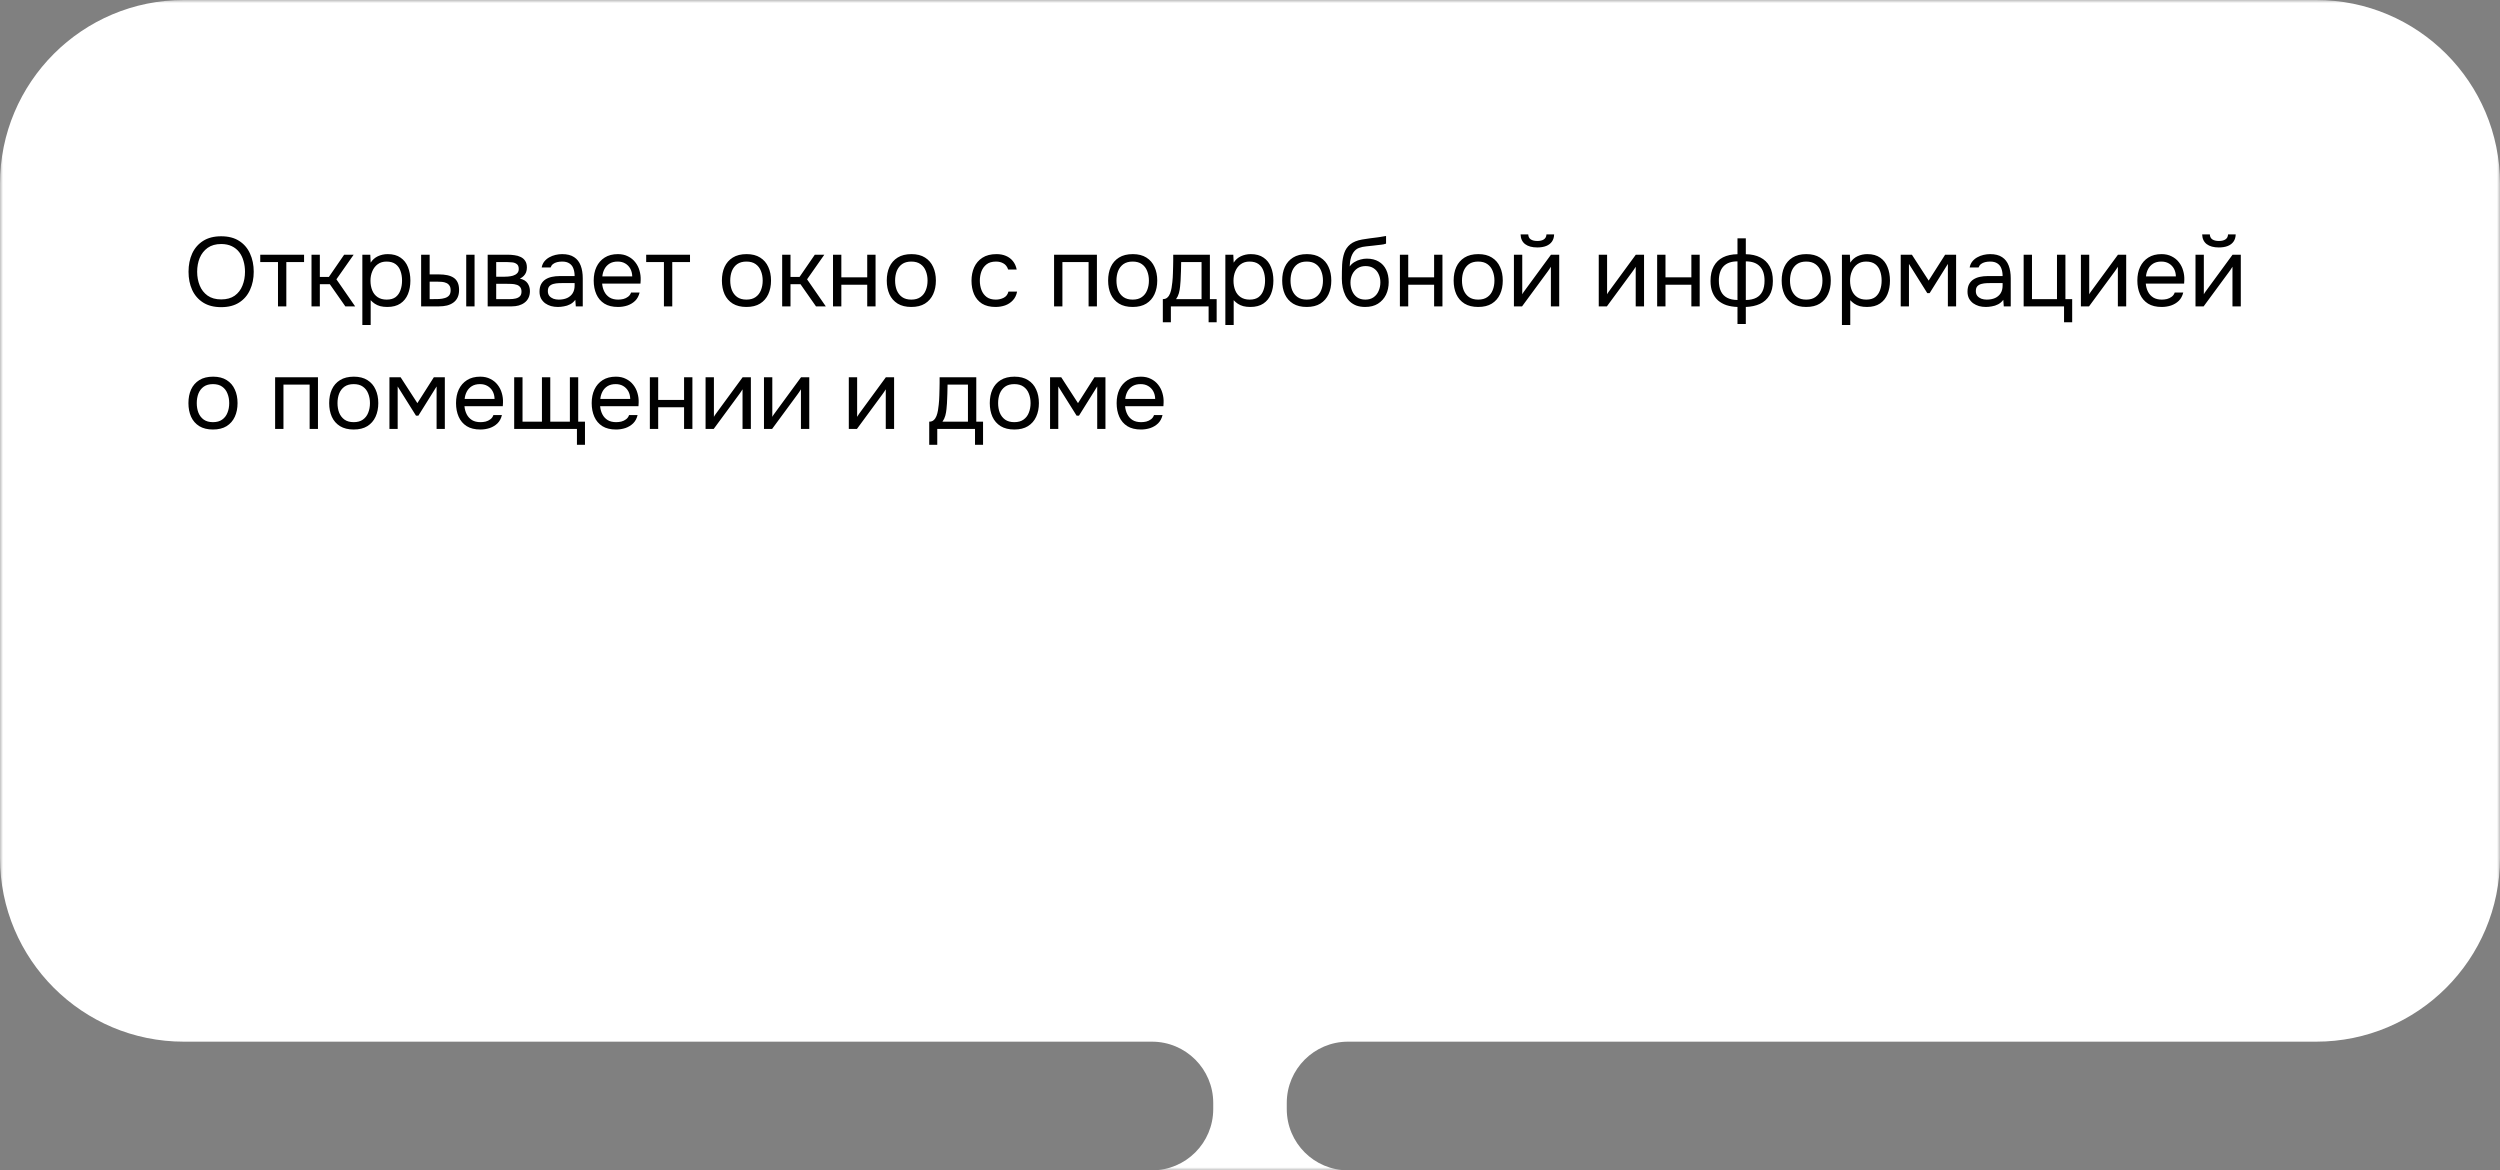 <svg width="408" height="191" viewBox="0 0 408 191" fill="none" xmlns="http://www.w3.org/2000/svg">
<rect x="0" y="0" width="408" height="191" fill="#808080" stroke="none"/>
<mask id="mask0_180_3392" style="mask-type:alpha" maskUnits="userSpaceOnUse" x="0" y="0" width="408" height="191">
<rect width="408" height="191" fill="#D9D9D9"/>
</mask>
<g mask="url(#mask0_180_3392)">
<path d="M378 0C394.569 2.31934e-06 408 13.431 408 30V140C408 156.569 394.569 170 378 170H220C214.477 170 210 174.477 210 180V181C210 186.523 214.477 191 220 191H260.5C272.926 191 283 201.074 283 213.5C283 225.926 272.926 236 260.5 236H147.5C135.074 236 125 225.926 125 213.5C125 201.074 135.074 191 147.5 191H188C193.523 191 198 186.523 198 181V180C198 174.477 193.523 170 188 170H30C13.431 170 4.02687e-07 156.569 0 140V30C0 13.431 13.431 6.76473e-07 30 0H378Z" fill="white"/>
</g>
<path d="M36.096 50.128C34.923 50.128 33.941 49.877 33.152 49.376C32.363 48.875 31.765 48.187 31.36 47.312C30.965 46.437 30.768 45.451 30.768 44.352C30.768 43.243 30.965 42.251 31.36 41.376C31.765 40.501 32.363 39.813 33.152 39.312C33.941 38.811 34.923 38.56 36.096 38.56C37.269 38.56 38.245 38.811 39.024 39.312C39.813 39.813 40.405 40.501 40.8 41.376C41.205 42.251 41.408 43.243 41.408 44.352C41.408 45.451 41.205 46.437 40.8 47.312C40.405 48.187 39.813 48.875 39.024 49.376C38.245 49.877 37.269 50.128 36.096 50.128ZM36.096 48.864C36.992 48.864 37.728 48.661 38.304 48.256C38.88 47.84 39.301 47.291 39.568 46.608C39.845 45.925 39.984 45.173 39.984 44.352C39.984 43.733 39.904 43.152 39.744 42.608C39.595 42.053 39.36 41.568 39.04 41.152C38.72 40.736 38.315 40.411 37.824 40.176C37.333 39.941 36.757 39.824 36.096 39.824C35.211 39.824 34.475 40.032 33.888 40.448C33.312 40.864 32.88 41.413 32.592 42.096C32.315 42.779 32.176 43.531 32.176 44.352C32.176 45.163 32.315 45.909 32.592 46.592C32.869 47.275 33.296 47.824 33.872 48.24C34.459 48.656 35.2 48.864 36.096 48.864ZM45.368 50V42.768H42.472V41.568H49.624V42.768H46.728V50H45.368ZM50.838 50V41.568H52.198V45.2H53.67L56.166 41.568H57.718L54.902 45.584L57.958 50H56.358L53.83 46.384H52.198V50H50.838ZM59.135 53.04V41.568H60.431L60.495 42.864C60.782 42.405 61.172 42.059 61.663 41.824C62.164 41.589 62.703 41.472 63.279 41.472C64.132 41.472 64.831 41.664 65.374 42.048C65.918 42.421 66.319 42.933 66.575 43.584C66.841 44.235 66.975 44.971 66.975 45.792C66.975 46.613 66.841 47.349 66.575 48C66.308 48.651 65.897 49.163 65.343 49.536C64.788 49.909 64.079 50.096 63.215 50.096C62.788 50.096 62.404 50.053 62.062 49.968C61.721 49.872 61.422 49.739 61.166 49.568C60.91 49.397 60.687 49.205 60.495 48.992V53.04H59.135ZM63.102 48.896C63.721 48.896 64.212 48.757 64.575 48.48C64.937 48.192 65.198 47.813 65.359 47.344C65.529 46.875 65.615 46.357 65.615 45.792C65.615 45.216 65.529 44.693 65.359 44.224C65.198 43.755 64.932 43.381 64.558 43.104C64.185 42.827 63.689 42.688 63.071 42.688C62.516 42.688 62.041 42.832 61.647 43.12C61.263 43.397 60.969 43.776 60.767 44.256C60.564 44.725 60.462 45.243 60.462 45.808C60.462 46.395 60.559 46.923 60.751 47.392C60.943 47.861 61.236 48.229 61.63 48.496C62.025 48.763 62.516 48.896 63.102 48.896ZM68.728 50V41.568H70.12V44.784H71.64C72.142 44.784 72.595 44.827 73 44.912C73.406 44.997 73.752 45.136 74.04 45.328C74.328 45.52 74.547 45.781 74.696 46.112C74.846 46.432 74.92 46.837 74.92 47.328C74.92 47.797 74.84 48.203 74.68 48.544C74.52 48.885 74.291 49.163 73.992 49.376C73.704 49.589 73.358 49.749 72.952 49.856C72.558 49.952 72.126 50 71.656 50H68.728ZM70.12 48.816H70.568C70.942 48.816 71.304 48.811 71.656 48.8C72.008 48.779 72.323 48.725 72.6 48.64C72.888 48.555 73.118 48.416 73.288 48.224C73.459 48.021 73.544 47.739 73.544 47.376C73.544 47.035 73.475 46.773 73.336 46.592C73.208 46.4 73.038 46.261 72.824 46.176C72.611 46.08 72.376 46.021 72.12 46C71.875 45.979 71.63 45.968 71.384 45.968H70.12V48.816ZM76.088 50V41.568H77.448V50H76.088ZM79.588 50V41.568H82.852C83.225 41.568 83.593 41.595 83.956 41.648C84.329 41.691 84.665 41.787 84.964 41.936C85.273 42.075 85.518 42.283 85.7 42.56C85.892 42.837 85.988 43.205 85.988 43.664C85.988 43.941 85.945 44.197 85.86 44.432C85.774 44.656 85.646 44.853 85.476 45.024C85.316 45.195 85.108 45.344 84.852 45.472C85.428 45.6 85.844 45.851 86.1 46.224C86.356 46.597 86.484 47.024 86.484 47.504C86.484 47.931 86.404 48.304 86.244 48.624C86.094 48.933 85.881 49.189 85.604 49.392C85.337 49.595 85.022 49.749 84.66 49.856C84.308 49.952 83.929 50 83.524 50H79.588ZM80.98 48.816H83.204C83.534 48.816 83.844 48.784 84.132 48.72C84.42 48.656 84.654 48.539 84.836 48.368C85.017 48.187 85.108 47.931 85.108 47.6C85.108 47.259 85.028 47.003 84.868 46.832C84.718 46.651 84.521 46.528 84.276 46.464C84.041 46.389 83.785 46.347 83.508 46.336C83.23 46.325 82.969 46.32 82.724 46.32H80.98V48.816ZM80.98 45.168H82.148C82.361 45.168 82.606 45.157 82.884 45.136C83.172 45.115 83.449 45.067 83.716 44.992C83.993 44.907 84.217 44.779 84.388 44.608C84.569 44.437 84.66 44.203 84.66 43.904C84.66 43.509 84.548 43.237 84.324 43.088C84.11 42.928 83.854 42.837 83.556 42.816C83.257 42.784 82.98 42.768 82.724 42.768H80.98V45.168ZM91.042 50.096C90.658 50.096 90.284 50.048 89.922 49.952C89.57 49.845 89.25 49.691 88.962 49.488C88.684 49.275 88.46 49.013 88.29 48.704C88.13 48.384 88.05 48.016 88.05 47.6C88.05 47.12 88.135 46.715 88.306 46.384C88.487 46.053 88.727 45.792 89.026 45.6C89.324 45.408 89.671 45.269 90.066 45.184C90.46 45.099 90.871 45.056 91.298 45.056H93.778C93.778 44.576 93.708 44.16 93.57 43.808C93.442 43.456 93.228 43.184 92.93 42.992C92.631 42.789 92.236 42.688 91.746 42.688C91.447 42.688 91.17 42.72 90.914 42.784C90.658 42.848 90.439 42.949 90.258 43.088C90.076 43.227 89.943 43.413 89.858 43.648H88.402C88.476 43.264 88.62 42.939 88.834 42.672C89.058 42.395 89.324 42.171 89.634 42C89.954 41.819 90.295 41.685 90.658 41.6C91.02 41.515 91.383 41.472 91.746 41.472C92.556 41.472 93.207 41.637 93.698 41.968C94.188 42.288 94.546 42.747 94.77 43.344C94.994 43.931 95.106 44.629 95.106 45.44V50H93.97L93.89 48.928C93.655 49.248 93.372 49.493 93.042 49.664C92.711 49.835 92.37 49.947 92.018 50C91.676 50.064 91.351 50.096 91.042 50.096ZM91.17 48.896C91.703 48.896 92.162 48.811 92.546 48.64C92.94 48.459 93.244 48.197 93.458 47.856C93.671 47.515 93.778 47.099 93.778 46.608V46.192H92.29C91.938 46.192 91.591 46.197 91.25 46.208C90.908 46.219 90.599 46.261 90.322 46.336C90.044 46.411 89.82 46.539 89.65 46.72C89.49 46.901 89.41 47.163 89.41 47.504C89.41 47.824 89.49 48.085 89.65 48.288C89.82 48.491 90.039 48.645 90.306 48.752C90.583 48.848 90.871 48.896 91.17 48.896ZM100.861 50.096C99.965 50.096 99.223 49.915 98.637 49.552C98.05 49.179 97.613 48.667 97.325 48.016C97.037 47.365 96.893 46.624 96.893 45.792C96.893 44.949 97.042 44.208 97.341 43.568C97.65 42.917 98.098 42.405 98.685 42.032C99.271 41.659 99.991 41.472 100.845 41.472C101.474 41.472 102.023 41.595 102.493 41.84C102.973 42.075 103.367 42.395 103.677 42.8C103.997 43.205 104.226 43.659 104.365 44.16C104.514 44.661 104.578 45.179 104.557 45.712C104.546 45.808 104.541 45.904 104.541 46C104.541 46.096 104.535 46.192 104.525 46.288H98.269C98.311 46.779 98.434 47.221 98.637 47.616C98.839 48.011 99.127 48.325 99.501 48.56C99.874 48.784 100.338 48.896 100.893 48.896C101.17 48.896 101.447 48.864 101.725 48.8C102.013 48.725 102.269 48.603 102.493 48.432C102.727 48.261 102.893 48.032 102.989 47.744H104.381C104.253 48.288 104.013 48.736 103.661 49.088C103.309 49.429 102.887 49.685 102.397 49.856C101.906 50.016 101.394 50.096 100.861 50.096ZM98.301 45.104H103.181C103.17 44.624 103.063 44.203 102.861 43.84C102.658 43.477 102.381 43.195 102.029 42.992C101.687 42.789 101.277 42.688 100.797 42.688C100.274 42.688 99.831 42.8 99.469 43.024C99.117 43.248 98.845 43.541 98.653 43.904C98.461 44.267 98.343 44.667 98.301 45.104ZM108.353 50V42.768H105.457V41.568H112.609V42.768H109.713V50H108.353ZM121.815 50.096C120.929 50.096 120.188 49.915 119.591 49.552C118.993 49.179 118.545 48.667 118.247 48.016C117.959 47.365 117.815 46.624 117.815 45.792C117.815 44.949 117.959 44.208 118.247 43.568C118.545 42.917 118.993 42.405 119.591 42.032C120.188 41.659 120.94 41.472 121.847 41.472C122.732 41.472 123.468 41.659 124.055 42.032C124.652 42.405 125.095 42.917 125.383 43.568C125.681 44.208 125.831 44.949 125.831 45.792C125.831 46.624 125.681 47.365 125.383 48.016C125.084 48.667 124.636 49.179 124.039 49.552C123.452 49.915 122.711 50.096 121.815 50.096ZM121.815 48.896C122.433 48.896 122.935 48.757 123.319 48.48C123.713 48.203 124.001 47.829 124.183 47.36C124.375 46.891 124.471 46.368 124.471 45.792C124.471 45.216 124.375 44.693 124.183 44.224C124.001 43.755 123.713 43.381 123.319 43.104C122.935 42.827 122.433 42.688 121.815 42.688C121.207 42.688 120.705 42.827 120.311 43.104C119.927 43.381 119.639 43.755 119.447 44.224C119.265 44.693 119.174 45.216 119.174 45.792C119.174 46.368 119.265 46.891 119.447 47.36C119.639 47.829 119.927 48.203 120.311 48.48C120.705 48.757 121.207 48.896 121.815 48.896ZM127.65 50V41.568H129.01V45.2H130.482L132.978 41.568H134.53L131.714 45.584L134.77 50H133.17L130.642 46.384H129.01V50H127.65ZM135.947 50V41.568H137.307V45.264H141.531V41.568H142.891V50H141.531V46.464H137.307V50H135.947ZM148.721 50.096C147.835 50.096 147.094 49.915 146.497 49.552C145.899 49.179 145.451 48.667 145.153 48.016C144.865 47.365 144.721 46.624 144.721 45.792C144.721 44.949 144.865 44.208 145.153 43.568C145.451 42.917 145.899 42.405 146.497 42.032C147.094 41.659 147.846 41.472 148.753 41.472C149.638 41.472 150.374 41.659 150.961 42.032C151.558 42.405 152.001 42.917 152.289 43.568C152.587 44.208 152.737 44.949 152.737 45.792C152.737 46.624 152.587 47.365 152.289 48.016C151.99 48.667 151.542 49.179 150.945 49.552C150.358 49.915 149.617 50.096 148.721 50.096ZM148.721 48.896C149.339 48.896 149.841 48.757 150.225 48.48C150.619 48.203 150.907 47.829 151.089 47.36C151.281 46.891 151.377 46.368 151.377 45.792C151.377 45.216 151.281 44.693 151.089 44.224C150.907 43.755 150.619 43.381 150.225 43.104C149.841 42.827 149.339 42.688 148.721 42.688C148.113 42.688 147.611 42.827 147.217 43.104C146.833 43.381 146.545 43.755 146.353 44.224C146.171 44.693 146.081 45.216 146.081 45.792C146.081 46.368 146.171 46.891 146.353 47.36C146.545 47.829 146.833 48.203 147.217 48.48C147.611 48.757 148.113 48.896 148.721 48.896ZM162.469 50.096C161.584 50.096 160.848 49.915 160.261 49.552C159.685 49.179 159.253 48.667 158.965 48.016C158.688 47.365 158.549 46.629 158.549 45.808C158.549 45.008 158.693 44.283 158.981 43.632C159.28 42.971 159.728 42.448 160.325 42.064C160.933 41.669 161.701 41.472 162.629 41.472C163.205 41.472 163.717 41.568 164.165 41.76C164.624 41.952 165.002 42.235 165.301 42.608C165.6 42.971 165.808 43.429 165.925 43.984H164.533C164.373 43.515 164.117 43.184 163.765 42.992C163.424 42.789 163.018 42.688 162.549 42.688C161.909 42.688 161.397 42.837 161.013 43.136C160.629 43.435 160.346 43.824 160.165 44.304C159.994 44.773 159.909 45.275 159.909 45.808C159.909 46.363 160 46.875 160.181 47.344C160.362 47.813 160.645 48.192 161.029 48.48C161.413 48.757 161.909 48.896 162.517 48.896C162.965 48.896 163.386 48.8 163.781 48.608C164.186 48.416 164.453 48.075 164.581 47.584H165.989C165.882 48.16 165.653 48.635 165.301 49.008C164.96 49.381 164.538 49.659 164.037 49.84C163.546 50.011 163.024 50.096 162.469 50.096ZM172.025 50V41.568H179.017V50H177.657V42.768H173.385V50H172.025ZM184.846 50.096C183.96 50.096 183.219 49.915 182.622 49.552C182.024 49.179 181.576 48.667 181.278 48.016C180.99 47.365 180.846 46.624 180.846 45.792C180.846 44.949 180.99 44.208 181.278 43.568C181.576 42.917 182.024 42.405 182.622 42.032C183.219 41.659 183.971 41.472 184.878 41.472C185.763 41.472 186.499 41.659 187.086 42.032C187.683 42.405 188.126 42.917 188.414 43.568C188.712 44.208 188.862 44.949 188.862 45.792C188.862 46.624 188.712 47.365 188.414 48.016C188.115 48.667 187.667 49.179 187.07 49.552C186.483 49.915 185.742 50.096 184.846 50.096ZM184.846 48.896C185.464 48.896 185.966 48.757 186.35 48.48C186.744 48.203 187.032 47.829 187.214 47.36C187.406 46.891 187.502 46.368 187.502 45.792C187.502 45.216 187.406 44.693 187.214 44.224C187.032 43.755 186.744 43.381 186.35 43.104C185.966 42.827 185.464 42.688 184.846 42.688C184.238 42.688 183.736 42.827 183.342 43.104C182.958 43.381 182.67 43.755 182.478 44.224C182.296 44.693 182.206 45.216 182.206 45.792C182.206 46.368 182.296 46.891 182.478 47.36C182.67 47.829 182.958 48.203 183.342 48.48C183.736 48.757 184.238 48.896 184.846 48.896ZM189.774 52.592V48.816C190.083 48.816 190.329 48.731 190.51 48.56C190.702 48.389 190.851 48.165 190.958 47.888C191.065 47.611 191.145 47.312 191.198 46.992C191.251 46.661 191.294 46.347 191.326 46.048C191.379 45.557 191.411 45.072 191.422 44.592C191.443 44.101 191.454 43.712 191.454 43.424C191.465 43.115 191.47 42.805 191.47 42.496C191.47 42.187 191.47 41.877 191.47 41.568H197.454V48.816H198.558V52.592H197.246V50H191.086V52.592H189.774ZM191.934 48.816H196.094V42.768H192.766C192.755 43.216 192.745 43.717 192.734 44.272C192.723 44.827 192.702 45.344 192.67 45.824C192.659 46.101 192.633 46.416 192.59 46.768C192.558 47.12 192.494 47.477 192.398 47.84C192.302 48.192 192.147 48.517 191.934 48.816ZM199.978 53.04V41.568H201.274L201.338 42.864C201.626 42.405 202.016 42.059 202.506 41.824C203.008 41.589 203.546 41.472 204.122 41.472C204.976 41.472 205.674 41.664 206.218 42.048C206.762 42.421 207.162 42.933 207.418 43.584C207.685 44.235 207.818 44.971 207.818 45.792C207.818 46.613 207.685 47.349 207.418 48C207.152 48.651 206.741 49.163 206.186 49.536C205.632 49.909 204.922 50.096 204.058 50.096C203.632 50.096 203.248 50.053 202.906 49.968C202.565 49.872 202.266 49.739 202.01 49.568C201.754 49.397 201.53 49.205 201.338 48.992V53.04H199.978ZM203.946 48.896C204.565 48.896 205.056 48.757 205.418 48.48C205.781 48.192 206.042 47.813 206.202 47.344C206.373 46.875 206.458 46.357 206.458 45.792C206.458 45.216 206.373 44.693 206.202 44.224C206.042 43.755 205.776 43.381 205.402 43.104C205.029 42.827 204.533 42.688 203.914 42.688C203.36 42.688 202.885 42.832 202.49 43.12C202.106 43.397 201.813 43.776 201.61 44.256C201.408 44.725 201.306 45.243 201.306 45.808C201.306 46.395 201.402 46.923 201.594 47.392C201.786 47.861 202.08 48.229 202.474 48.496C202.869 48.763 203.36 48.896 203.946 48.896ZM213.252 50.096C212.367 50.096 211.625 49.915 211.028 49.552C210.431 49.179 209.983 48.667 209.684 48.016C209.396 47.365 209.252 46.624 209.252 45.792C209.252 44.949 209.396 44.208 209.684 43.568C209.983 42.917 210.431 42.405 211.028 42.032C211.625 41.659 212.377 41.472 213.284 41.472C214.169 41.472 214.905 41.659 215.492 42.032C216.089 42.405 216.532 42.917 216.82 43.568C217.119 44.208 217.268 44.949 217.268 45.792C217.268 46.624 217.119 47.365 216.82 48.016C216.521 48.667 216.073 49.179 215.476 49.552C214.889 49.915 214.148 50.096 213.252 50.096ZM213.252 48.896C213.871 48.896 214.372 48.757 214.756 48.48C215.151 48.203 215.439 47.829 215.62 47.36C215.812 46.891 215.908 46.368 215.908 45.792C215.908 45.216 215.812 44.693 215.62 44.224C215.439 43.755 215.151 43.381 214.756 43.104C214.372 42.827 213.871 42.688 213.252 42.688C212.644 42.688 212.143 42.827 211.748 43.104C211.364 43.381 211.076 43.755 210.884 44.224C210.703 44.693 210.612 45.216 210.612 45.792C210.612 46.368 210.703 46.891 210.884 47.36C211.076 47.829 211.364 48.203 211.748 48.48C212.143 48.757 212.644 48.896 213.252 48.896ZM222.796 50.096C222.263 50.096 221.788 50.021 221.372 49.872C220.956 49.712 220.599 49.493 220.3 49.216C220.001 48.928 219.756 48.592 219.564 48.208C219.372 47.813 219.228 47.387 219.132 46.928C219.036 46.469 218.988 45.984 218.988 45.472C218.988 44.651 219.004 43.888 219.036 43.184C219.079 42.469 219.196 41.835 219.388 41.28C219.58 40.715 219.905 40.245 220.364 39.872C220.823 39.499 221.468 39.237 222.3 39.088C222.727 39.013 223.148 38.949 223.564 38.896C223.98 38.843 224.401 38.789 224.828 38.736C224.967 38.715 225.111 38.693 225.26 38.672C225.409 38.651 225.564 38.624 225.724 38.592C225.895 38.56 226.055 38.533 226.204 38.512V39.76C226.087 39.803 225.959 39.84 225.82 39.872C225.692 39.893 225.553 39.915 225.404 39.936C225.265 39.957 225.121 39.973 224.972 39.984C224.833 39.995 224.695 40.011 224.556 40.032C224.417 40.043 224.284 40.059 224.156 40.08C223.783 40.123 223.388 40.165 222.972 40.208C222.556 40.24 222.161 40.325 221.788 40.464C221.425 40.592 221.116 40.843 220.86 41.216C220.732 41.408 220.62 41.637 220.524 41.904C220.439 42.171 220.375 42.443 220.332 42.72C220.3 42.987 220.279 43.243 220.268 43.488C220.481 43.189 220.743 42.949 221.052 42.768C221.361 42.576 221.692 42.437 222.044 42.352C222.396 42.256 222.732 42.208 223.052 42.208C223.82 42.208 224.471 42.368 225.004 42.688C225.537 42.997 225.943 43.44 226.22 44.016C226.497 44.592 226.636 45.264 226.636 46.032C226.636 46.8 226.487 47.493 226.188 48.112C225.889 48.72 225.452 49.205 224.876 49.568C224.311 49.92 223.617 50.096 222.796 50.096ZM222.828 48.896C223.361 48.896 223.809 48.768 224.172 48.512C224.535 48.256 224.807 47.915 224.988 47.488C225.18 47.061 225.276 46.592 225.276 46.08C225.276 45.579 225.18 45.131 224.988 44.736C224.807 44.331 224.535 44.011 224.172 43.776C223.82 43.541 223.383 43.424 222.86 43.424C222.348 43.424 221.905 43.547 221.532 43.792C221.169 44.037 220.887 44.368 220.684 44.784C220.492 45.189 220.396 45.632 220.396 46.112C220.396 46.603 220.487 47.061 220.668 47.488C220.849 47.915 221.116 48.256 221.468 48.512C221.831 48.768 222.284 48.896 222.828 48.896ZM228.463 50V41.568H229.823V45.264H234.047V41.568H235.407V50H234.047V46.464H229.823V50H228.463ZM241.236 50.096C240.351 50.096 239.61 49.915 239.012 49.552C238.415 49.179 237.967 48.667 237.668 48.016C237.38 47.365 237.236 46.624 237.236 45.792C237.236 44.949 237.38 44.208 237.668 43.568C237.967 42.917 238.415 42.405 239.012 42.032C239.61 41.659 240.362 41.472 241.268 41.472C242.154 41.472 242.89 41.659 243.476 42.032C244.074 42.405 244.516 42.917 244.804 43.568C245.103 44.208 245.252 44.949 245.252 45.792C245.252 46.624 245.103 47.365 244.804 48.016C244.506 48.667 244.058 49.179 243.46 49.552C242.874 49.915 242.132 50.096 241.236 50.096ZM241.236 48.896C241.855 48.896 242.356 48.757 242.74 48.48C243.135 48.203 243.423 47.829 243.604 47.36C243.796 46.891 243.892 46.368 243.892 45.792C243.892 45.216 243.796 44.693 243.604 44.224C243.423 43.755 243.135 43.381 242.74 43.104C242.356 42.827 241.855 42.688 241.236 42.688C240.628 42.688 240.127 42.827 239.732 43.104C239.348 43.381 239.06 43.755 238.868 44.224C238.687 44.693 238.596 45.216 238.596 45.792C238.596 46.368 238.687 46.891 238.868 47.36C239.06 47.829 239.348 48.203 239.732 48.48C240.127 48.757 240.628 48.896 241.236 48.896ZM247.072 50V41.568H248.432V48.032C248.507 47.883 248.608 47.723 248.736 47.552C248.864 47.371 248.965 47.232 249.04 47.136L253.12 41.568H254.464V50H253.104V43.536C253.019 43.696 252.923 43.845 252.816 43.984C252.72 44.123 252.629 44.251 252.544 44.368L248.4 50H247.072ZM250.88 40.384C250.037 40.384 249.376 40.203 248.896 39.84C248.427 39.477 248.181 38.949 248.16 38.256H249.408C249.429 38.629 249.568 38.901 249.824 39.072C250.091 39.243 250.448 39.328 250.896 39.328C251.344 39.328 251.696 39.243 251.952 39.072C252.219 38.901 252.363 38.629 252.384 38.256H253.632C253.621 38.715 253.504 39.104 253.28 39.424C253.056 39.744 252.741 39.984 252.336 40.144C251.931 40.304 251.445 40.384 250.88 40.384ZM260.916 50V41.568H262.276V48.032C262.35 47.883 262.452 47.723 262.58 47.552C262.708 47.371 262.809 47.232 262.884 47.136L266.964 41.568H268.308V50H266.948V43.536C266.862 43.696 266.766 43.845 266.66 43.984C266.564 44.123 266.473 44.251 266.388 44.368L262.244 50H260.916ZM270.447 50V41.568H271.807V45.264H276.031V41.568H277.391V50H276.031V46.464H271.807V50H270.447ZM283.557 52.88V50.096C282.906 50.075 282.309 49.979 281.765 49.808C281.231 49.627 280.767 49.365 280.373 49.024C279.989 48.672 279.69 48.235 279.477 47.712C279.263 47.189 279.157 46.571 279.157 45.856C279.157 44.896 279.333 44.096 279.685 43.456C280.037 42.816 280.538 42.331 281.189 42C281.85 41.669 282.639 41.499 283.557 41.488V38.896H284.917V41.488C285.834 41.499 286.623 41.675 287.285 42.016C287.946 42.347 288.453 42.832 288.805 43.472C289.157 44.112 289.333 44.907 289.333 45.856C289.333 46.805 289.146 47.589 288.773 48.208C288.399 48.827 287.882 49.291 287.221 49.6C286.559 49.899 285.791 50.064 284.917 50.096V52.88H283.557ZM283.557 48.96V42.656C282.554 42.656 281.797 42.923 281.285 43.456C280.773 43.989 280.517 44.773 280.517 45.808C280.517 46.491 280.629 47.067 280.853 47.536C281.077 48.005 281.413 48.357 281.861 48.592C282.309 48.827 282.874 48.949 283.557 48.96ZM284.917 48.96C285.61 48.949 286.181 48.827 286.629 48.592C287.077 48.357 287.413 48.005 287.637 47.536C287.861 47.067 287.973 46.491 287.973 45.808C287.973 44.773 287.711 43.989 287.189 43.456C286.677 42.923 285.919 42.656 284.917 42.656V48.96ZM294.768 50.096C293.882 50.096 293.141 49.915 292.544 49.552C291.946 49.179 291.498 48.667 291.2 48.016C290.912 47.365 290.768 46.624 290.768 45.792C290.768 44.949 290.912 44.208 291.2 43.568C291.498 42.917 291.946 42.405 292.544 42.032C293.141 41.659 293.893 41.472 294.8 41.472C295.685 41.472 296.421 41.659 297.008 42.032C297.605 42.405 298.048 42.917 298.336 43.568C298.634 44.208 298.784 44.949 298.784 45.792C298.784 46.624 298.634 47.365 298.336 48.016C298.037 48.667 297.589 49.179 296.992 49.552C296.405 49.915 295.664 50.096 294.768 50.096ZM294.768 48.896C295.386 48.896 295.888 48.757 296.272 48.48C296.666 48.203 296.954 47.829 297.136 47.36C297.328 46.891 297.424 46.368 297.424 45.792C297.424 45.216 297.328 44.693 297.136 44.224C296.954 43.755 296.666 43.381 296.272 43.104C295.888 42.827 295.386 42.688 294.768 42.688C294.16 42.688 293.658 42.827 293.264 43.104C292.88 43.381 292.592 43.755 292.4 44.224C292.218 44.693 292.128 45.216 292.128 45.792C292.128 46.368 292.218 46.891 292.4 47.36C292.592 47.829 292.88 48.203 293.264 48.48C293.658 48.757 294.16 48.896 294.768 48.896ZM300.603 53.04V41.568H301.899L301.963 42.864C302.251 42.405 302.641 42.059 303.131 41.824C303.633 41.589 304.171 41.472 304.747 41.472C305.601 41.472 306.299 41.664 306.843 42.048C307.387 42.421 307.787 42.933 308.043 43.584C308.31 44.235 308.443 44.971 308.443 45.792C308.443 46.613 308.31 47.349 308.043 48C307.777 48.651 307.366 49.163 306.811 49.536C306.257 49.909 305.547 50.096 304.683 50.096C304.257 50.096 303.873 50.053 303.531 49.968C303.19 49.872 302.891 49.739 302.635 49.568C302.379 49.397 302.155 49.205 301.963 48.992V53.04H300.603ZM304.571 48.896C305.19 48.896 305.681 48.757 306.043 48.48C306.406 48.192 306.667 47.813 306.827 47.344C306.998 46.875 307.083 46.357 307.083 45.792C307.083 45.216 306.998 44.693 306.827 44.224C306.667 43.755 306.401 43.381 306.027 43.104C305.654 42.827 305.158 42.688 304.539 42.688C303.985 42.688 303.51 42.832 303.115 43.12C302.731 43.397 302.438 43.776 302.235 44.256C302.033 44.725 301.931 45.243 301.931 45.808C301.931 46.395 302.027 46.923 302.219 47.392C302.411 47.861 302.705 48.229 303.099 48.496C303.494 48.763 303.985 48.896 304.571 48.896ZM310.197 50V41.568H312.021L314.757 45.792L317.445 41.568H319.237V50H317.893V43.072L314.917 47.84H314.533L311.541 43.072V50H310.197ZM324.089 50.096C323.705 50.096 323.331 50.048 322.969 49.952C322.617 49.845 322.297 49.691 322.009 49.488C321.731 49.275 321.507 49.013 321.337 48.704C321.177 48.384 321.097 48.016 321.097 47.6C321.097 47.12 321.182 46.715 321.353 46.384C321.534 46.053 321.774 45.792 322.073 45.6C322.371 45.408 322.718 45.269 323.113 45.184C323.507 45.099 323.918 45.056 324.345 45.056H326.825C326.825 44.576 326.755 44.16 326.617 43.808C326.489 43.456 326.275 43.184 325.977 42.992C325.678 42.789 325.283 42.688 324.793 42.688C324.494 42.688 324.217 42.72 323.961 42.784C323.705 42.848 323.486 42.949 323.305 43.088C323.123 43.227 322.99 43.413 322.905 43.648H321.449C321.523 43.264 321.667 42.939 321.881 42.672C322.105 42.395 322.371 42.171 322.681 42C323.001 41.819 323.342 41.685 323.705 41.6C324.067 41.515 324.43 41.472 324.793 41.472C325.603 41.472 326.254 41.637 326.745 41.968C327.235 42.288 327.593 42.747 327.817 43.344C328.041 43.931 328.153 44.629 328.153 45.44V50H327.017L326.937 48.928C326.702 49.248 326.419 49.493 326.089 49.664C325.758 49.835 325.417 49.947 325.065 50C324.723 50.064 324.398 50.096 324.089 50.096ZM324.217 48.896C324.75 48.896 325.209 48.811 325.593 48.64C325.987 48.459 326.291 48.197 326.505 47.856C326.718 47.515 326.825 47.099 326.825 46.608V46.192H325.337C324.985 46.192 324.638 46.197 324.297 46.208C323.955 46.219 323.646 46.261 323.369 46.336C323.091 46.411 322.867 46.539 322.697 46.72C322.537 46.901 322.457 47.163 322.457 47.504C322.457 47.824 322.537 48.085 322.697 48.288C322.867 48.491 323.086 48.645 323.353 48.752C323.63 48.848 323.918 48.896 324.217 48.896ZM336.852 52.592V50H330.26V41.568H331.62V48.816H335.7V41.568H337.076V48.816H338.18V52.592H336.852ZM339.603 50V41.568H340.963V48.032C341.038 47.883 341.139 47.723 341.267 47.552C341.395 47.371 341.497 47.232 341.571 47.136L345.651 41.568H346.995V50H345.635V43.536C345.55 43.696 345.454 43.845 345.347 43.984C345.251 44.123 345.161 44.251 345.075 44.368L340.931 50H339.603ZM352.783 50.096C351.887 50.096 351.145 49.915 350.559 49.552C349.972 49.179 349.535 48.667 349.247 48.016C348.959 47.365 348.815 46.624 348.815 45.792C348.815 44.949 348.964 44.208 349.263 43.568C349.572 42.917 350.02 42.405 350.607 42.032C351.193 41.659 351.913 41.472 352.766 41.472C353.396 41.472 353.945 41.595 354.415 41.84C354.895 42.075 355.289 42.395 355.599 42.8C355.919 43.205 356.148 43.659 356.286 44.16C356.436 44.661 356.5 45.179 356.479 45.712C356.468 45.808 356.463 45.904 356.463 46C356.463 46.096 356.457 46.192 356.447 46.288H350.191C350.233 46.779 350.356 47.221 350.559 47.616C350.761 48.011 351.049 48.325 351.423 48.56C351.796 48.784 352.26 48.896 352.815 48.896C353.092 48.896 353.369 48.864 353.647 48.8C353.935 48.725 354.191 48.603 354.415 48.432C354.649 48.261 354.815 48.032 354.911 47.744H356.303C356.175 48.288 355.935 48.736 355.583 49.088C355.231 49.429 354.809 49.685 354.319 49.856C353.828 50.016 353.316 50.096 352.783 50.096ZM350.223 45.104H355.103C355.092 44.624 354.985 44.203 354.783 43.84C354.58 43.477 354.303 43.195 353.951 42.992C353.609 42.789 353.199 42.688 352.719 42.688C352.196 42.688 351.753 42.8 351.391 43.024C351.039 43.248 350.767 43.541 350.575 43.904C350.383 44.267 350.265 44.667 350.223 45.104ZM358.306 50V41.568H359.666V48.032C359.741 47.883 359.842 47.723 359.97 47.552C360.098 47.371 360.2 47.232 360.274 47.136L364.354 41.568H365.698V50H364.338V43.536C364.253 43.696 364.157 43.845 364.05 43.984C363.954 44.123 363.864 44.251 363.778 44.368L359.634 50H358.306ZM362.114 40.384C361.272 40.384 360.61 40.203 360.13 39.84C359.661 39.477 359.416 38.949 359.394 38.256H360.642C360.664 38.629 360.802 38.901 361.058 39.072C361.325 39.243 361.682 39.328 362.13 39.328C362.578 39.328 362.93 39.243 363.186 39.072C363.453 38.901 363.597 38.629 363.618 38.256H364.866C364.856 38.715 364.738 39.104 364.514 39.424C364.29 39.744 363.976 39.984 363.57 40.144C363.165 40.304 362.68 40.384 362.114 40.384ZM34.752 70.096C33.867 70.096 33.125 69.915 32.528 69.552C31.931 69.179 31.483 68.667 31.184 68.016C30.896 67.365 30.752 66.624 30.752 65.792C30.752 64.949 30.896 64.208 31.184 63.568C31.483 62.917 31.931 62.405 32.528 62.032C33.125 61.659 33.877 61.472 34.784 61.472C35.669 61.472 36.405 61.659 36.992 62.032C37.589 62.405 38.032 62.917 38.32 63.568C38.619 64.208 38.768 64.949 38.768 65.792C38.768 66.624 38.619 67.365 38.32 68.016C38.021 68.667 37.573 69.179 36.976 69.552C36.389 69.915 35.648 70.096 34.752 70.096ZM34.752 68.896C35.371 68.896 35.872 68.757 36.256 68.48C36.651 68.203 36.939 67.829 37.12 67.36C37.312 66.891 37.408 66.368 37.408 65.792C37.408 65.216 37.312 64.693 37.12 64.224C36.939 63.755 36.651 63.381 36.256 63.104C35.872 62.827 35.371 62.688 34.752 62.688C34.144 62.688 33.643 62.827 33.248 63.104C32.864 63.381 32.576 63.755 32.384 64.224C32.203 64.693 32.112 65.216 32.112 65.792C32.112 66.368 32.203 66.891 32.384 67.36C32.576 67.829 32.864 68.203 33.248 68.48C33.643 68.757 34.144 68.896 34.752 68.896ZM44.9 70V61.568H51.892V70H50.532V62.768H46.26V70H44.9ZM57.721 70.096C56.835 70.096 56.094 69.915 55.497 69.552C54.899 69.179 54.451 68.667 54.153 68.016C53.865 67.365 53.721 66.624 53.721 65.792C53.721 64.949 53.865 64.208 54.153 63.568C54.451 62.917 54.899 62.405 55.497 62.032C56.094 61.659 56.846 61.472 57.753 61.472C58.638 61.472 59.374 61.659 59.961 62.032C60.558 62.405 61.001 62.917 61.289 63.568C61.587 64.208 61.737 64.949 61.737 65.792C61.737 66.624 61.587 67.365 61.289 68.016C60.99 68.667 60.542 69.179 59.945 69.552C59.358 69.915 58.617 70.096 57.721 70.096ZM57.721 68.896C58.339 68.896 58.841 68.757 59.225 68.48C59.619 68.203 59.907 67.829 60.089 67.36C60.281 66.891 60.377 66.368 60.377 65.792C60.377 65.216 60.281 64.693 60.089 64.224C59.907 63.755 59.619 63.381 59.225 63.104C58.841 62.827 58.339 62.688 57.721 62.688C57.113 62.688 56.611 62.827 56.217 63.104C55.833 63.381 55.545 63.755 55.353 64.224C55.171 64.693 55.081 65.216 55.081 65.792C55.081 66.368 55.171 66.891 55.353 67.36C55.545 67.829 55.833 68.203 56.217 68.48C56.611 68.757 57.113 68.896 57.721 68.896ZM63.556 70V61.568H65.38L68.116 65.792L70.804 61.568H72.596V70H71.252V63.072L68.276 67.84H67.892L64.9 63.072V70H63.556ZM78.392 70.096C77.496 70.096 76.754 69.915 76.168 69.552C75.581 69.179 75.144 68.667 74.856 68.016C74.568 67.365 74.424 66.624 74.424 65.792C74.424 64.949 74.573 64.208 74.872 63.568C75.181 62.917 75.629 62.405 76.216 62.032C76.802 61.659 77.522 61.472 78.376 61.472C79.005 61.472 79.555 61.595 80.024 61.84C80.504 62.075 80.898 62.395 81.208 62.8C81.528 63.205 81.757 63.659 81.896 64.16C82.045 64.661 82.109 65.179 82.088 65.712C82.077 65.808 82.072 65.904 82.072 66C82.072 66.096 82.067 66.192 82.056 66.288H75.8C75.843 66.779 75.965 67.221 76.168 67.616C76.371 68.011 76.659 68.325 77.032 68.56C77.405 68.784 77.869 68.896 78.424 68.896C78.701 68.896 78.978 68.864 79.256 68.8C79.544 68.725 79.8 68.603 80.024 68.432C80.258 68.261 80.424 68.032 80.52 67.744H81.912C81.784 68.288 81.544 68.736 81.192 69.088C80.84 69.429 80.418 69.685 79.928 69.856C79.437 70.016 78.925 70.096 78.392 70.096ZM75.832 65.104H80.712C80.701 64.624 80.594 64.203 80.392 63.84C80.189 63.477 79.912 63.195 79.56 62.992C79.219 62.789 78.808 62.688 78.328 62.688C77.805 62.688 77.362 62.8 77 63.024C76.648 63.248 76.376 63.541 76.184 63.904C75.992 64.267 75.874 64.667 75.832 65.104ZM94.156 72.592V70H83.916V61.568H85.276V68.816H88.444V61.568H89.804V68.816H93.004V61.568H94.364V68.816H95.468V72.592H94.156ZM100.533 70.096C99.636 70.096 98.895 69.915 98.308 69.552C97.722 69.179 97.284 68.667 96.996 68.016C96.709 67.365 96.564 66.624 96.564 65.792C96.564 64.949 96.714 64.208 97.013 63.568C97.322 62.917 97.77 62.405 98.356 62.032C98.943 61.659 99.663 61.472 100.516 61.472C101.146 61.472 101.695 61.595 102.165 61.84C102.645 62.075 103.039 62.395 103.349 62.8C103.669 63.205 103.898 63.659 104.036 64.16C104.186 64.661 104.25 65.179 104.229 65.712C104.218 65.808 104.213 65.904 104.213 66C104.213 66.096 104.207 66.192 104.197 66.288H97.941C97.983 66.779 98.106 67.221 98.308 67.616C98.511 68.011 98.799 68.325 99.172 68.56C99.546 68.784 100.01 68.896 100.565 68.896C100.842 68.896 101.119 68.864 101.397 68.8C101.685 68.725 101.941 68.603 102.165 68.432C102.399 68.261 102.565 68.032 102.661 67.744H104.053C103.925 68.288 103.685 68.736 103.333 69.088C102.981 69.429 102.559 69.685 102.069 69.856C101.578 70.016 101.066 70.096 100.533 70.096ZM97.972 65.104H102.853C102.842 64.624 102.735 64.203 102.533 63.84C102.33 63.477 102.053 63.195 101.701 62.992C101.359 62.789 100.949 62.688 100.469 62.688C99.946 62.688 99.503 62.8 99.141 63.024C98.788 63.248 98.516 63.541 98.325 63.904C98.132 64.267 98.015 64.667 97.972 65.104ZM106.056 70V61.568H107.416V65.264H111.64V61.568H113V70H111.64V66.464H107.416V70H106.056ZM115.15 70V61.568H116.51V68.032C116.585 67.883 116.686 67.723 116.814 67.552C116.942 67.371 117.043 67.232 117.118 67.136L121.198 61.568H122.542V70H121.182V63.536C121.097 63.696 121.001 63.845 120.894 63.984C120.798 64.123 120.707 64.251 120.622 64.368L116.478 70H115.15ZM124.681 70V61.568H126.041V68.032C126.116 67.883 126.217 67.723 126.345 67.552C126.473 67.371 126.575 67.232 126.649 67.136L130.729 61.568H132.073V70H130.713V63.536C130.628 63.696 130.532 63.845 130.425 63.984C130.329 64.123 130.239 64.251 130.153 64.368L126.009 70H124.681ZM138.525 70V61.568H139.885V68.032C139.96 67.883 140.061 67.723 140.189 67.552C140.317 67.371 140.418 67.232 140.493 67.136L144.573 61.568H145.917V70H144.557V63.536C144.472 63.696 144.376 63.845 144.269 63.984C144.173 64.123 144.082 64.251 143.997 64.368L139.853 70H138.525ZM151.649 72.592V68.816C151.958 68.816 152.204 68.731 152.385 68.56C152.577 68.389 152.726 68.165 152.833 67.888C152.94 67.611 153.02 67.312 153.073 66.992C153.126 66.661 153.169 66.347 153.201 66.048C153.254 65.557 153.286 65.072 153.297 64.592C153.318 64.101 153.329 63.712 153.329 63.424C153.34 63.115 153.345 62.805 153.345 62.496C153.345 62.187 153.345 61.877 153.345 61.568H159.329V68.816H160.433V72.592H159.121V70H152.961V72.592H151.649ZM153.809 68.816H157.969V62.768H154.641C154.63 63.216 154.62 63.717 154.609 64.272C154.598 64.827 154.577 65.344 154.545 65.824C154.534 66.101 154.508 66.416 154.465 66.768C154.433 67.12 154.369 67.477 154.273 67.84C154.177 68.192 154.022 68.517 153.809 68.816ZM165.533 70.096C164.648 70.096 163.907 69.915 163.309 69.552C162.712 69.179 162.264 68.667 161.965 68.016C161.677 67.365 161.533 66.624 161.533 65.792C161.533 64.949 161.677 64.208 161.965 63.568C162.264 62.917 162.712 62.405 163.309 62.032C163.907 61.659 164.659 61.472 165.565 61.472C166.451 61.472 167.187 61.659 167.773 62.032C168.371 62.405 168.813 62.917 169.101 63.568C169.4 64.208 169.549 64.949 169.549 65.792C169.549 66.624 169.4 67.365 169.101 68.016C168.803 68.667 168.355 69.179 167.757 69.552C167.171 69.915 166.429 70.096 165.533 70.096ZM165.533 68.896C166.152 68.896 166.653 68.757 167.037 68.48C167.432 68.203 167.72 67.829 167.901 67.36C168.093 66.891 168.189 66.368 168.189 65.792C168.189 65.216 168.093 64.693 167.901 64.224C167.72 63.755 167.432 63.381 167.037 63.104C166.653 62.827 166.152 62.688 165.533 62.688C164.925 62.688 164.424 62.827 164.029 63.104C163.645 63.381 163.357 63.755 163.165 64.224C162.984 64.693 162.893 65.216 162.893 65.792C162.893 66.368 162.984 66.891 163.165 67.36C163.357 67.829 163.645 68.203 164.029 68.48C164.424 68.757 164.925 68.896 165.533 68.896ZM171.369 70V61.568H173.193L175.929 65.792L178.617 61.568H180.409V70H179.065V63.072L176.089 67.84H175.705L172.713 63.072V70H171.369ZM186.204 70.096C185.308 70.096 184.567 69.915 183.98 69.552C183.394 69.179 182.956 68.667 182.668 68.016C182.38 67.365 182.236 66.624 182.236 65.792C182.236 64.949 182.386 64.208 182.684 63.568C182.994 62.917 183.442 62.405 184.028 62.032C184.615 61.659 185.335 61.472 186.188 61.472C186.818 61.472 187.367 61.595 187.836 61.84C188.316 62.075 188.711 62.395 189.02 62.8C189.34 63.205 189.57 63.659 189.708 64.16C189.858 64.661 189.922 65.179 189.9 65.712C189.89 65.808 189.884 65.904 189.884 66C189.884 66.096 189.879 66.192 189.868 66.288H183.612C183.655 66.779 183.778 67.221 183.98 67.616C184.183 68.011 184.471 68.325 184.844 68.56C185.218 68.784 185.682 68.896 186.236 68.896C186.514 68.896 186.791 68.864 187.068 68.8C187.356 68.725 187.612 68.603 187.836 68.432C188.071 68.261 188.236 68.032 188.332 67.744H189.724C189.596 68.288 189.356 68.736 189.004 69.088C188.652 69.429 188.231 69.685 187.74 69.856C187.25 70.016 186.738 70.096 186.204 70.096ZM183.644 65.104H188.524C188.514 64.624 188.407 64.203 188.204 63.84C188.002 63.477 187.724 63.195 187.372 62.992C187.031 62.789 186.62 62.688 186.14 62.688C185.618 62.688 185.175 62.8 184.812 63.024C184.46 63.248 184.188 63.541 183.996 63.904C183.804 64.267 183.687 64.667 183.644 65.104Z" fill="black"/>
</svg>
